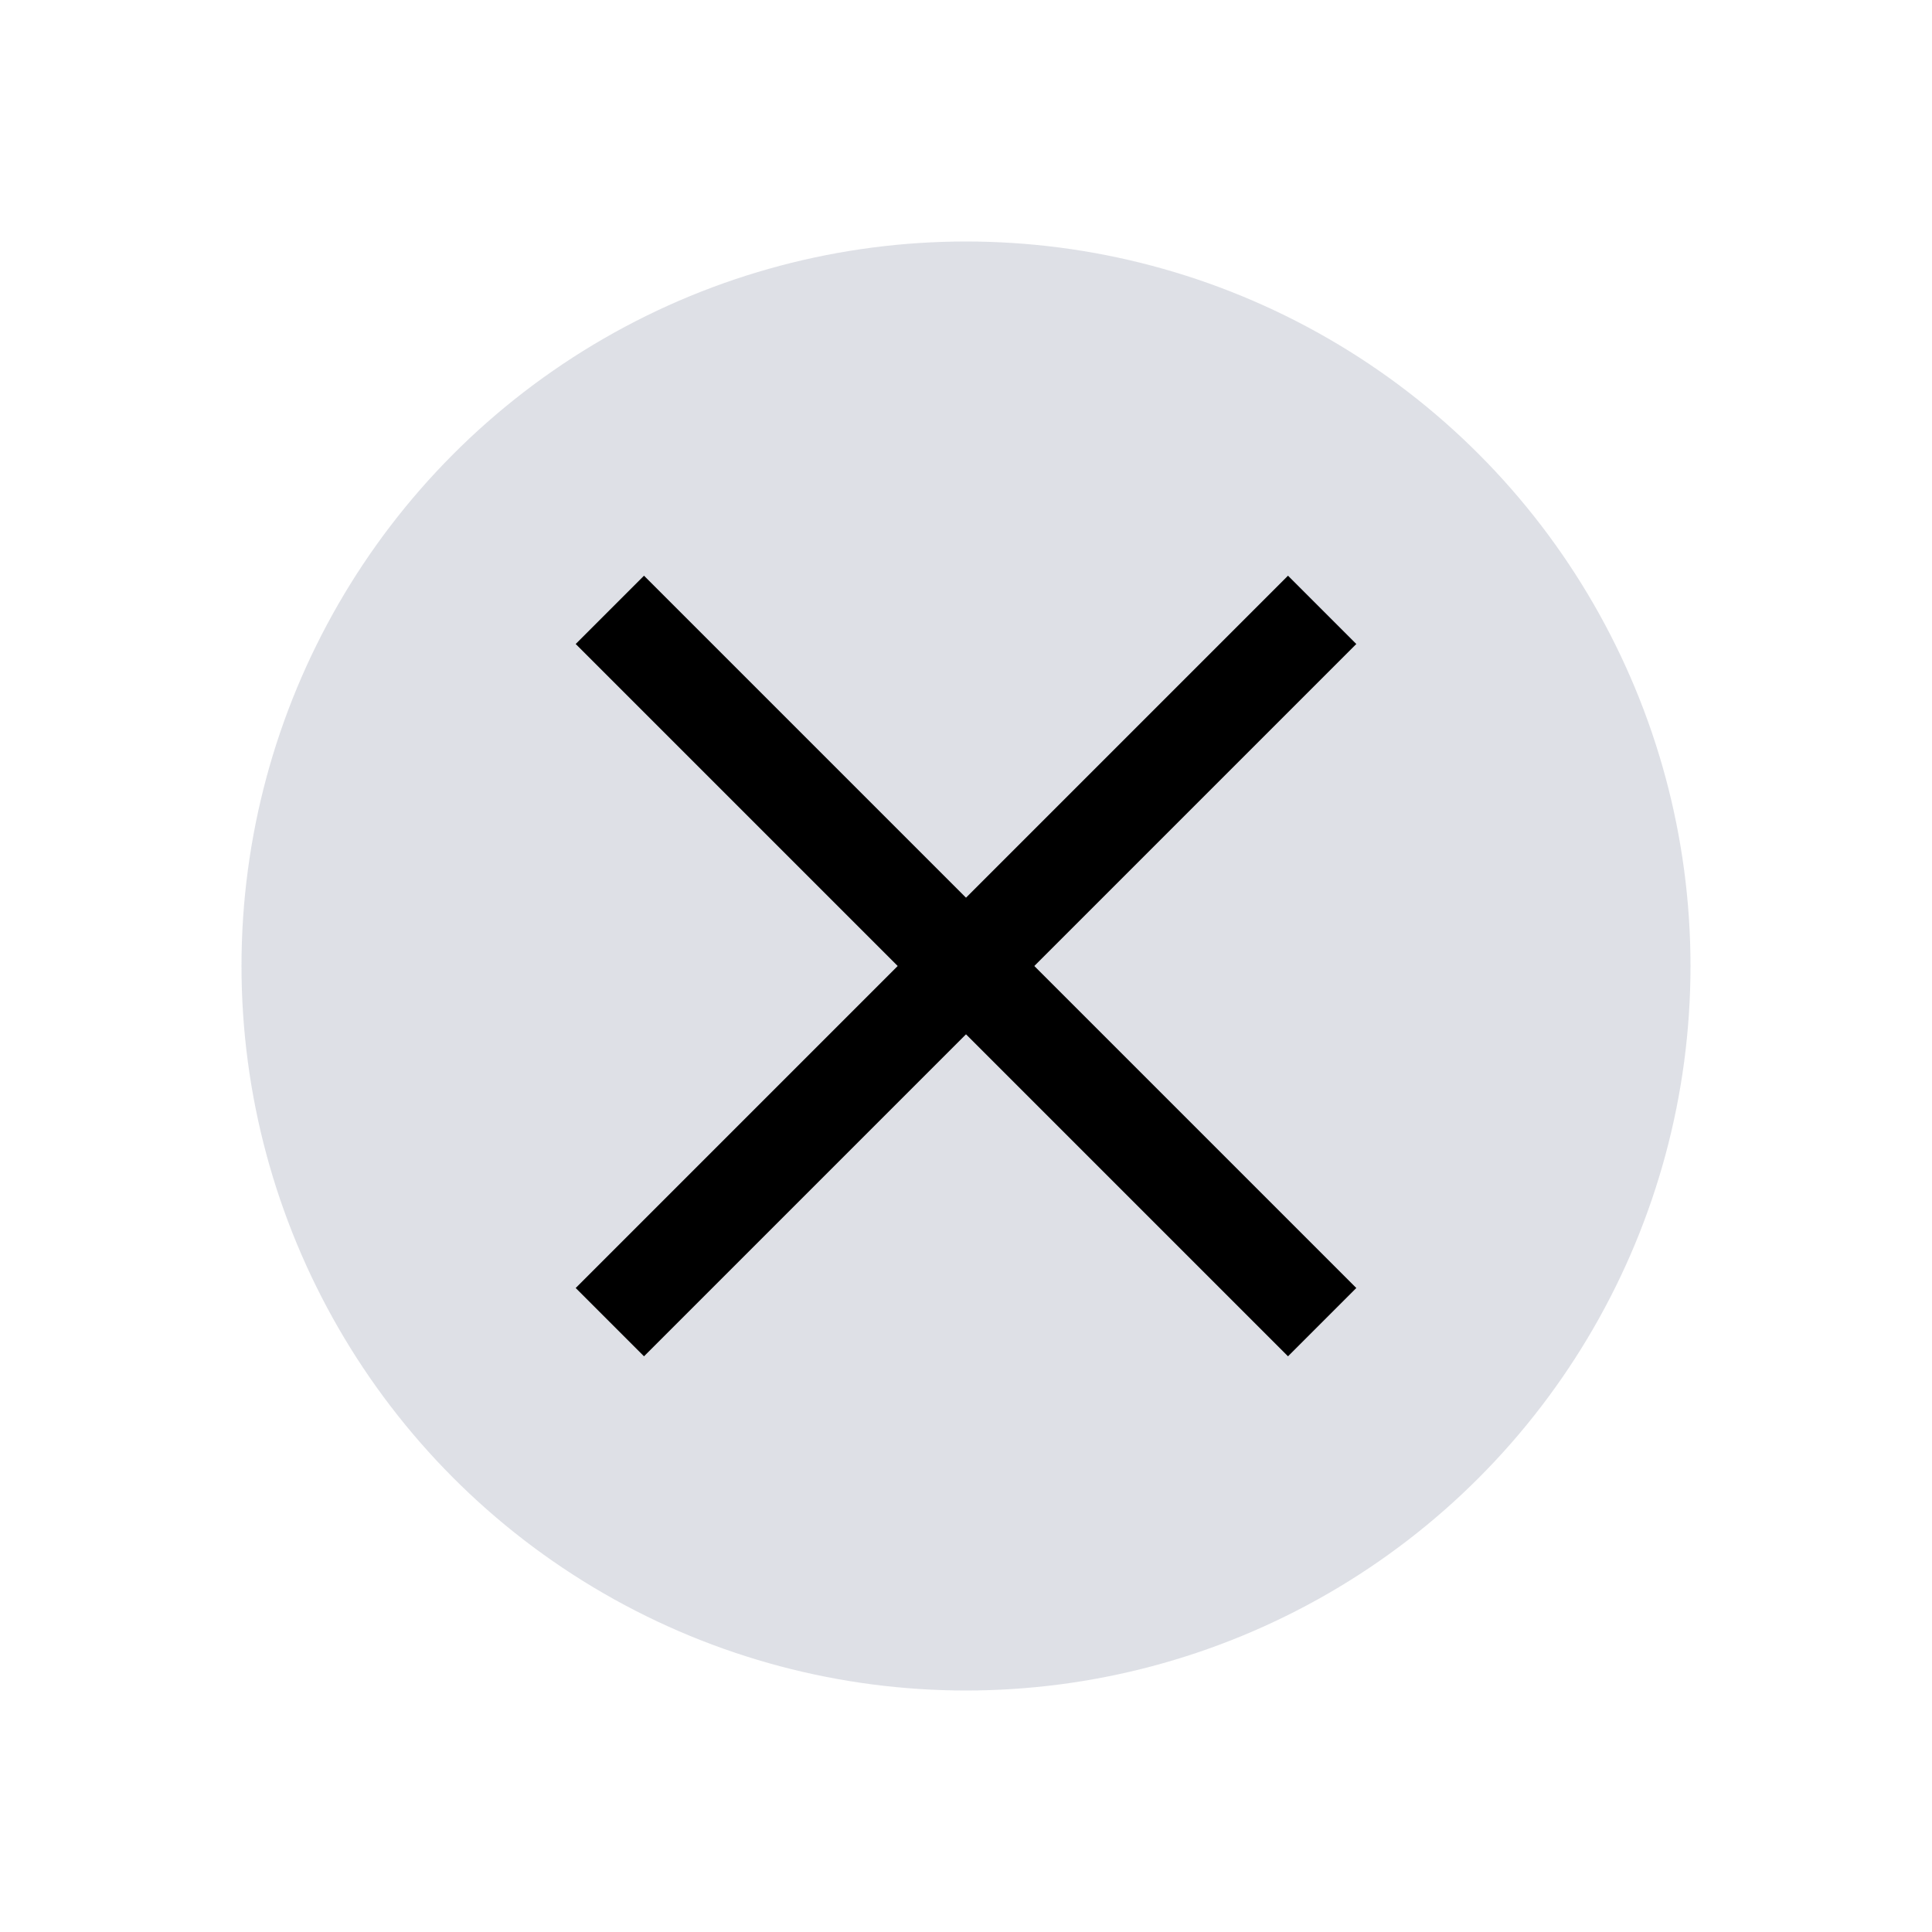 <svg width="24" height="24" viewBox="0 0 24 24" fill="none" xmlns="http://www.w3.org/2000/svg">
<circle cx="12" cy="12" r="9" fill="#7E869E" fill-opacity="0.25"/>
<path d="M16 8L8 16" stroke="currentColor" stroke-width="1.2" stroke-linecap="square" stroke-linejoin="round"/>
<path d="M8 8L16 16" stroke="currentColor" stroke-width="1.2" stroke-linecap="square" stroke-linejoin="round"/>
</svg>
